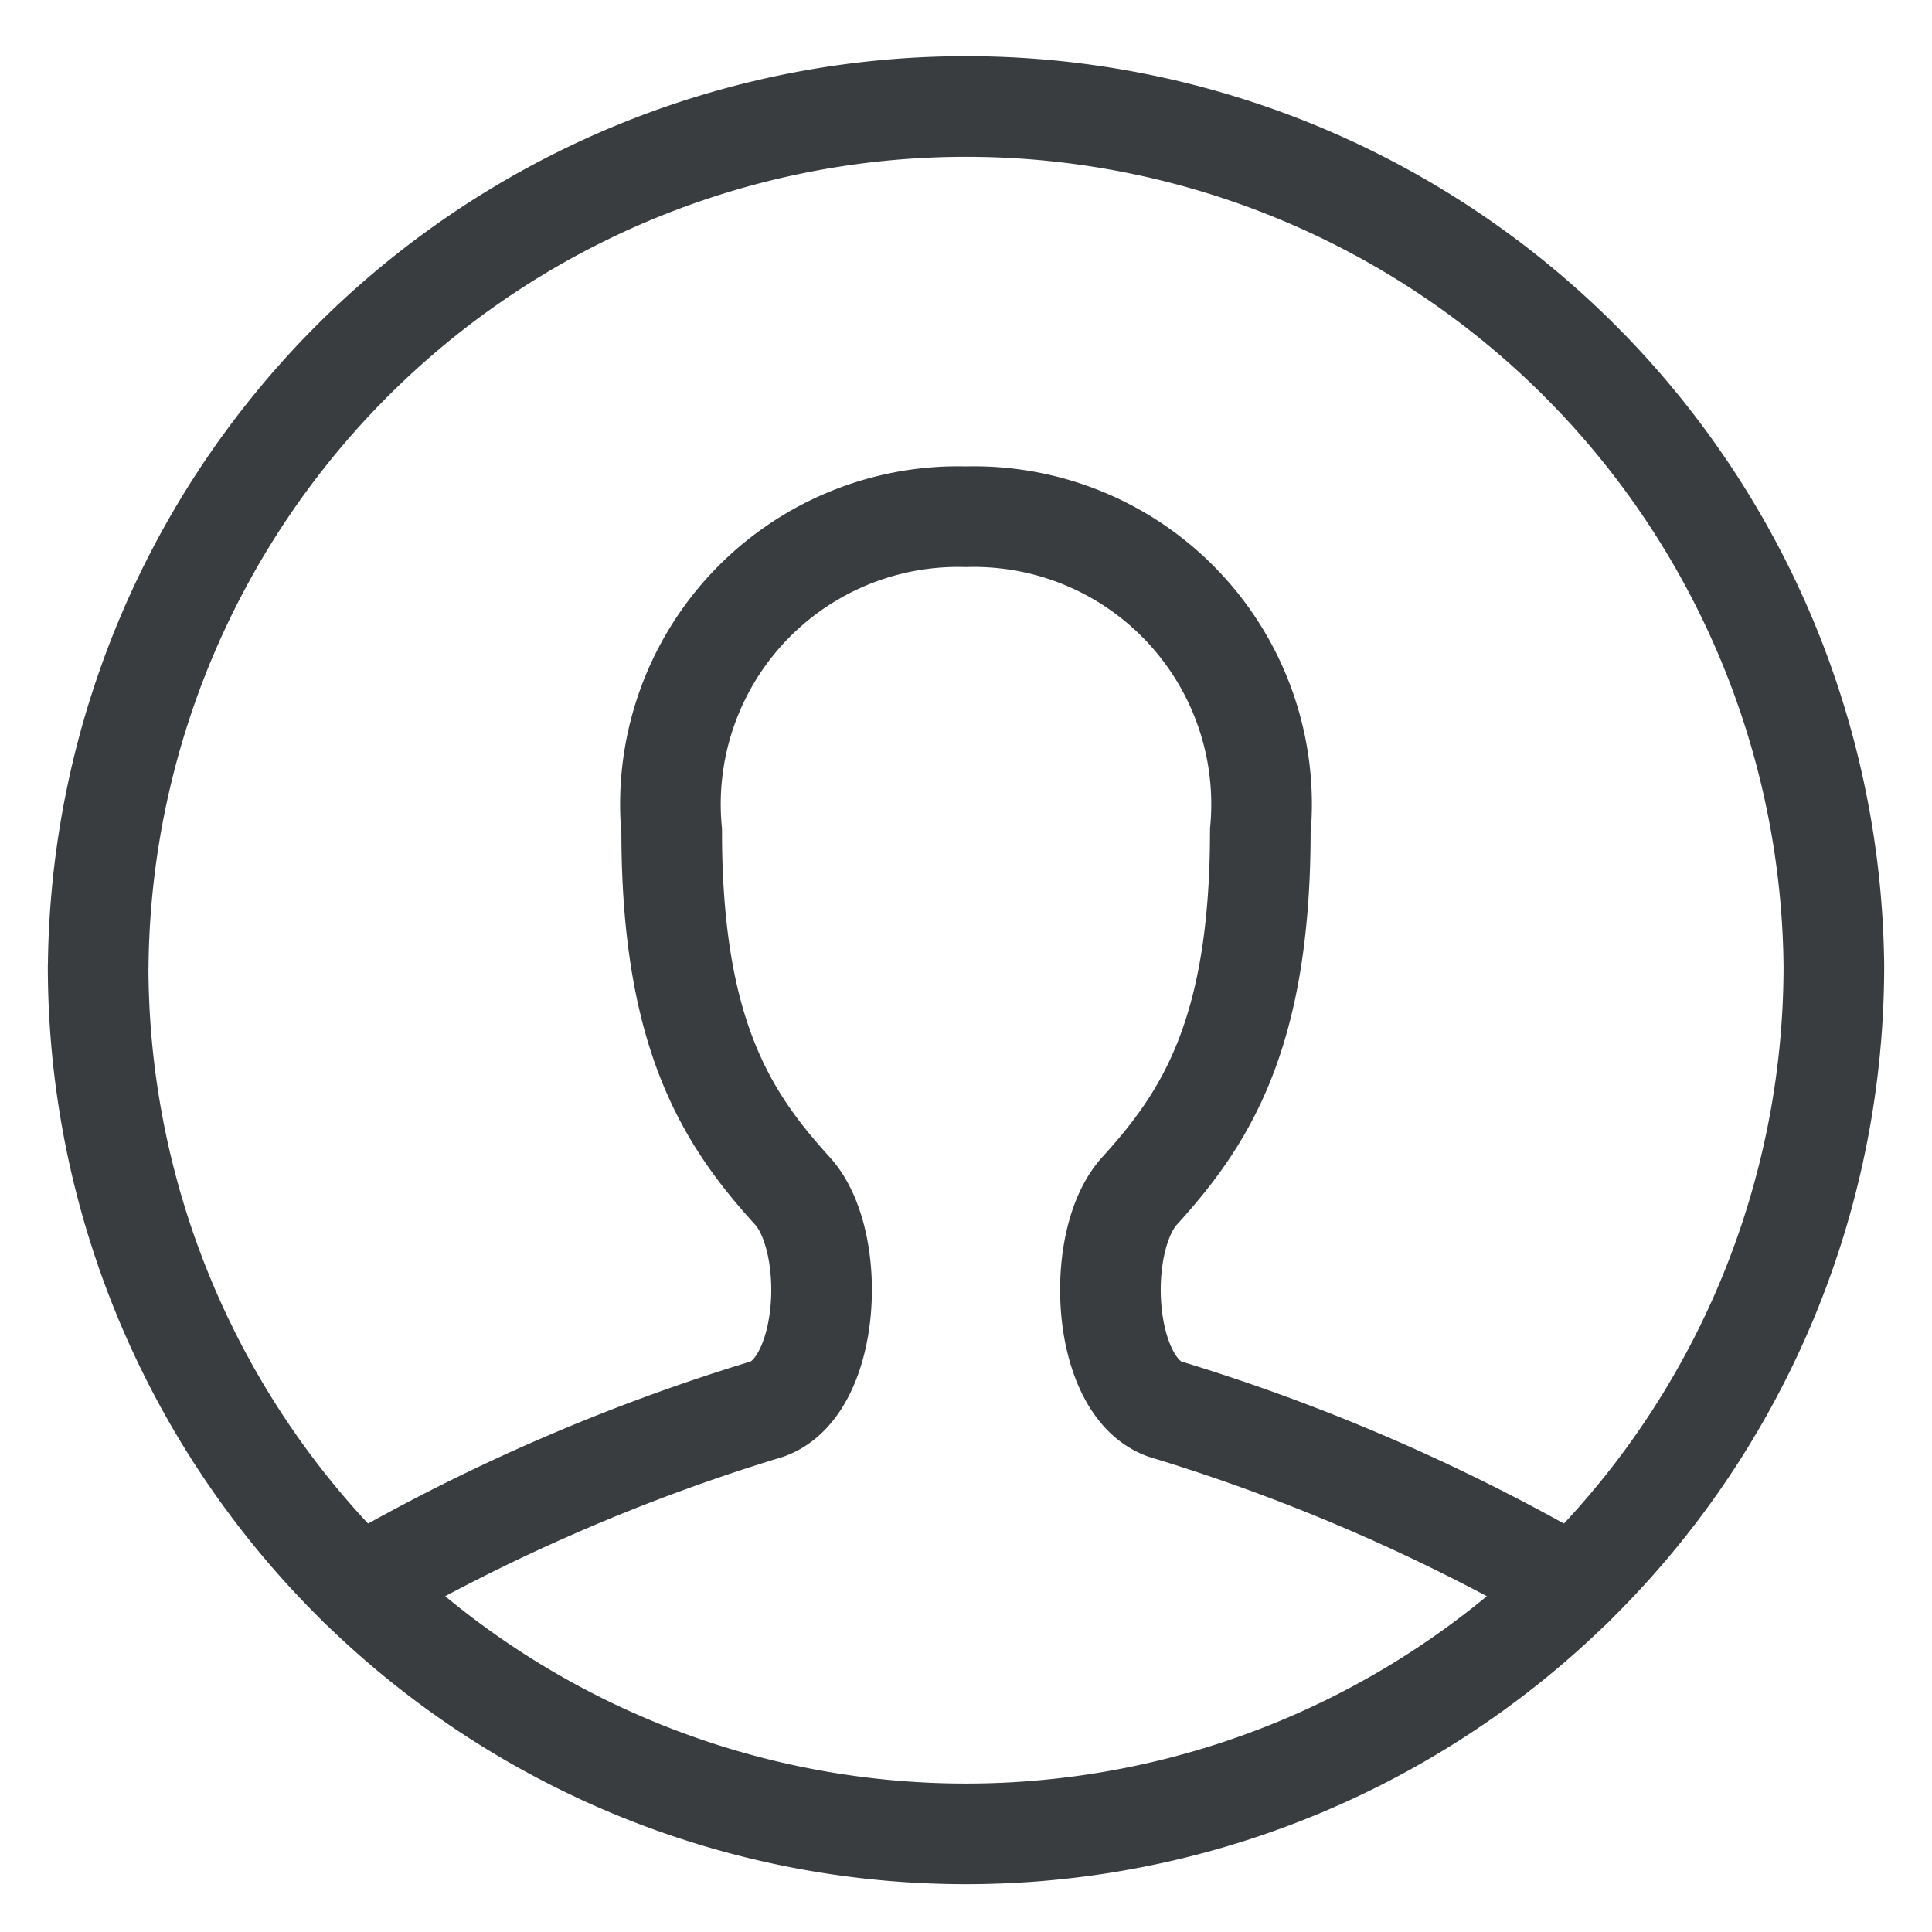 <svg viewBox="0 0 24 24" fill="none" xmlns="http://www.w3.org/2000/svg"><g clip-path="url(#a)" stroke="#3A3D40" stroke-width="1.25" stroke-linecap="round" stroke-linejoin="round"><path d="M1.219 12a10.781 10.781 0 1 0 21.562 0A10.781 10.781 0 0 0 1.22 12"/><path d="M4.462 19.707a24 24 0 0 1 5.074-2.205c.785-.29.87-2.09.308-2.708-.812-.894-1.5-1.94-1.5-4.468A3.573 3.573 0 0 1 12 6.419a3.573 3.573 0 0 1 3.656 3.907c0 2.53-.688 3.574-1.5 4.468-.562.618-.477 2.418.308 2.708a24 24 0 0 1 5.074 2.205"/></g><defs><clipPath id="a"><path d="M0 0h24v24H0z"/></clipPath></defs></svg>